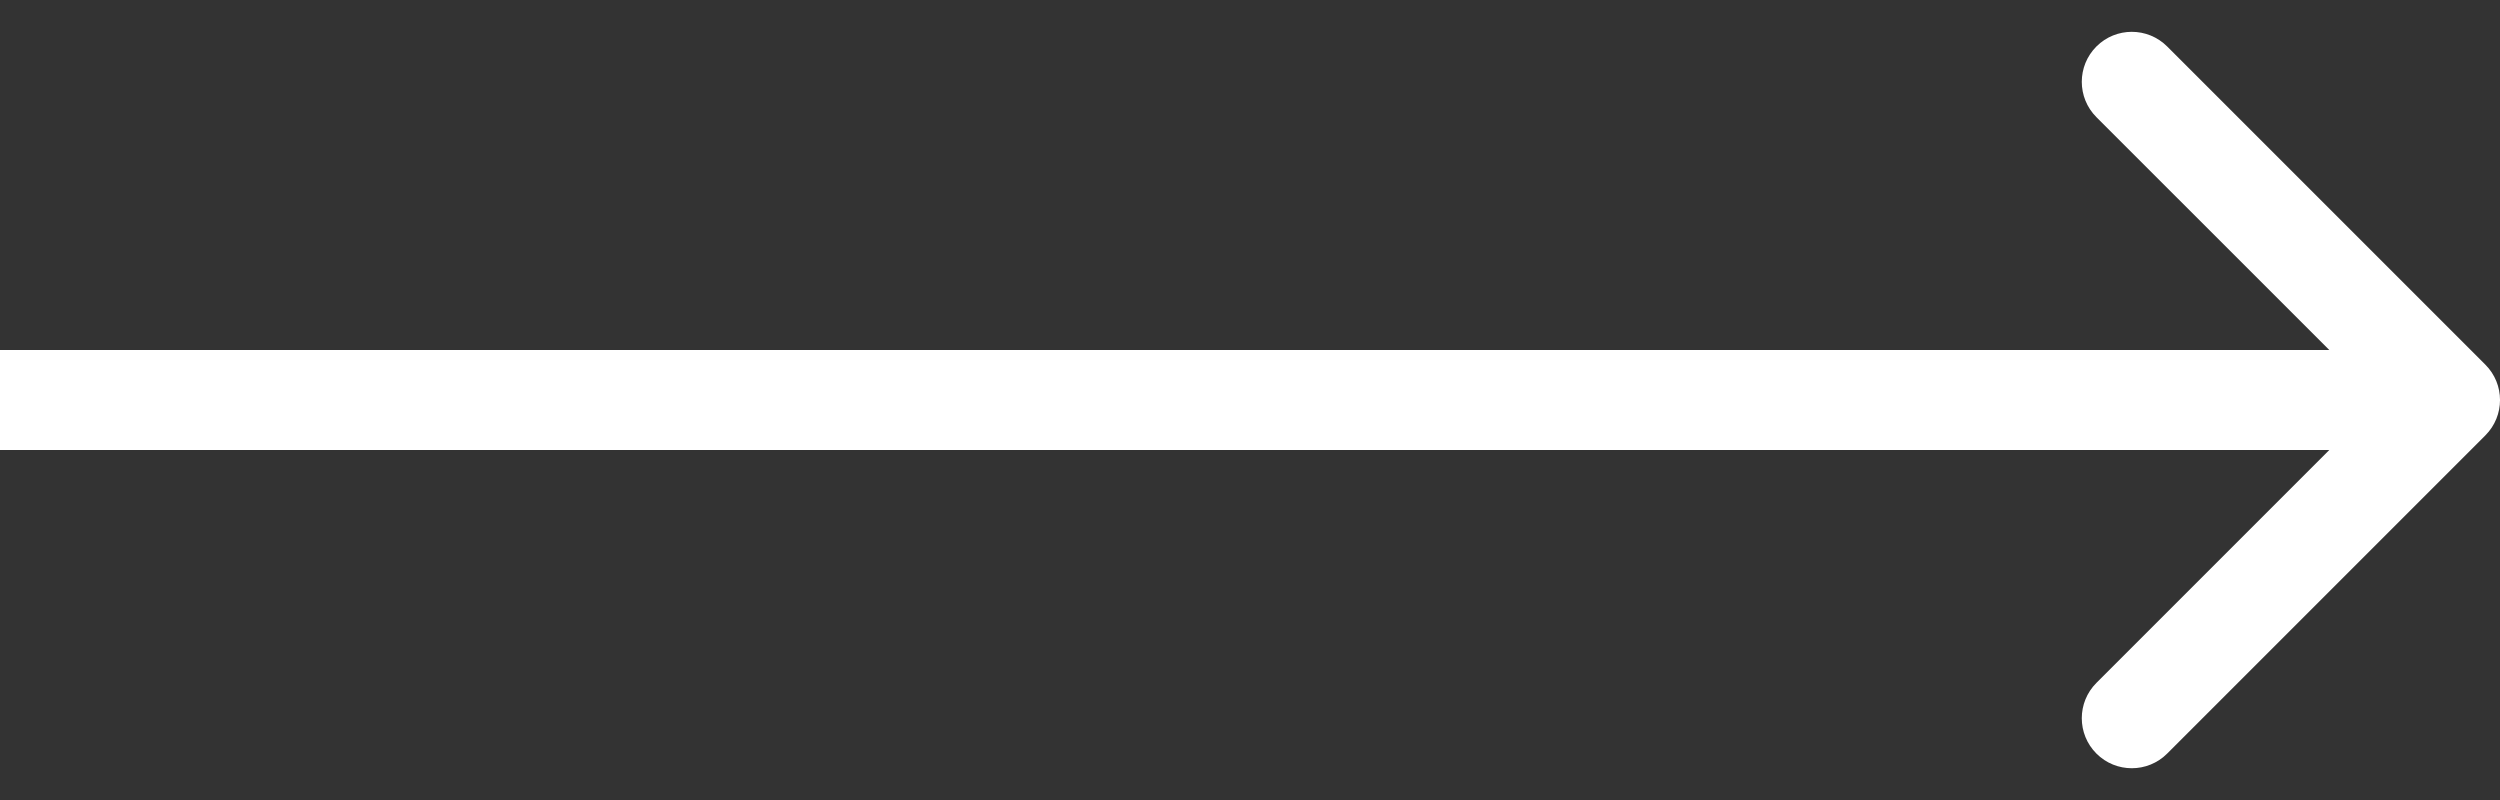 <svg width="50" height="16" viewBox="0 0 50 16" fill="none" xmlns="http://www.w3.org/2000/svg">
<rect x="0" y="0" width="50" height="16" fill="#333333" stroke="none"/>
<path d="M49.707 7.293C50.098 7.684 50.098 8.317 49.707 8.708L43.343 15.072C42.953 15.462 42.319 15.462 41.929 15.072C41.538 14.681 41.538 14.048 41.929 13.657L47.586 8L41.929 2.344C41.538 1.953 41.538 1.32 41.929 0.929C42.319 0.539 42.953 0.539 43.343 0.929L49.707 7.293ZM0 7L49 7V9L0 9L0 7Z" fill="white"/>
</svg>
